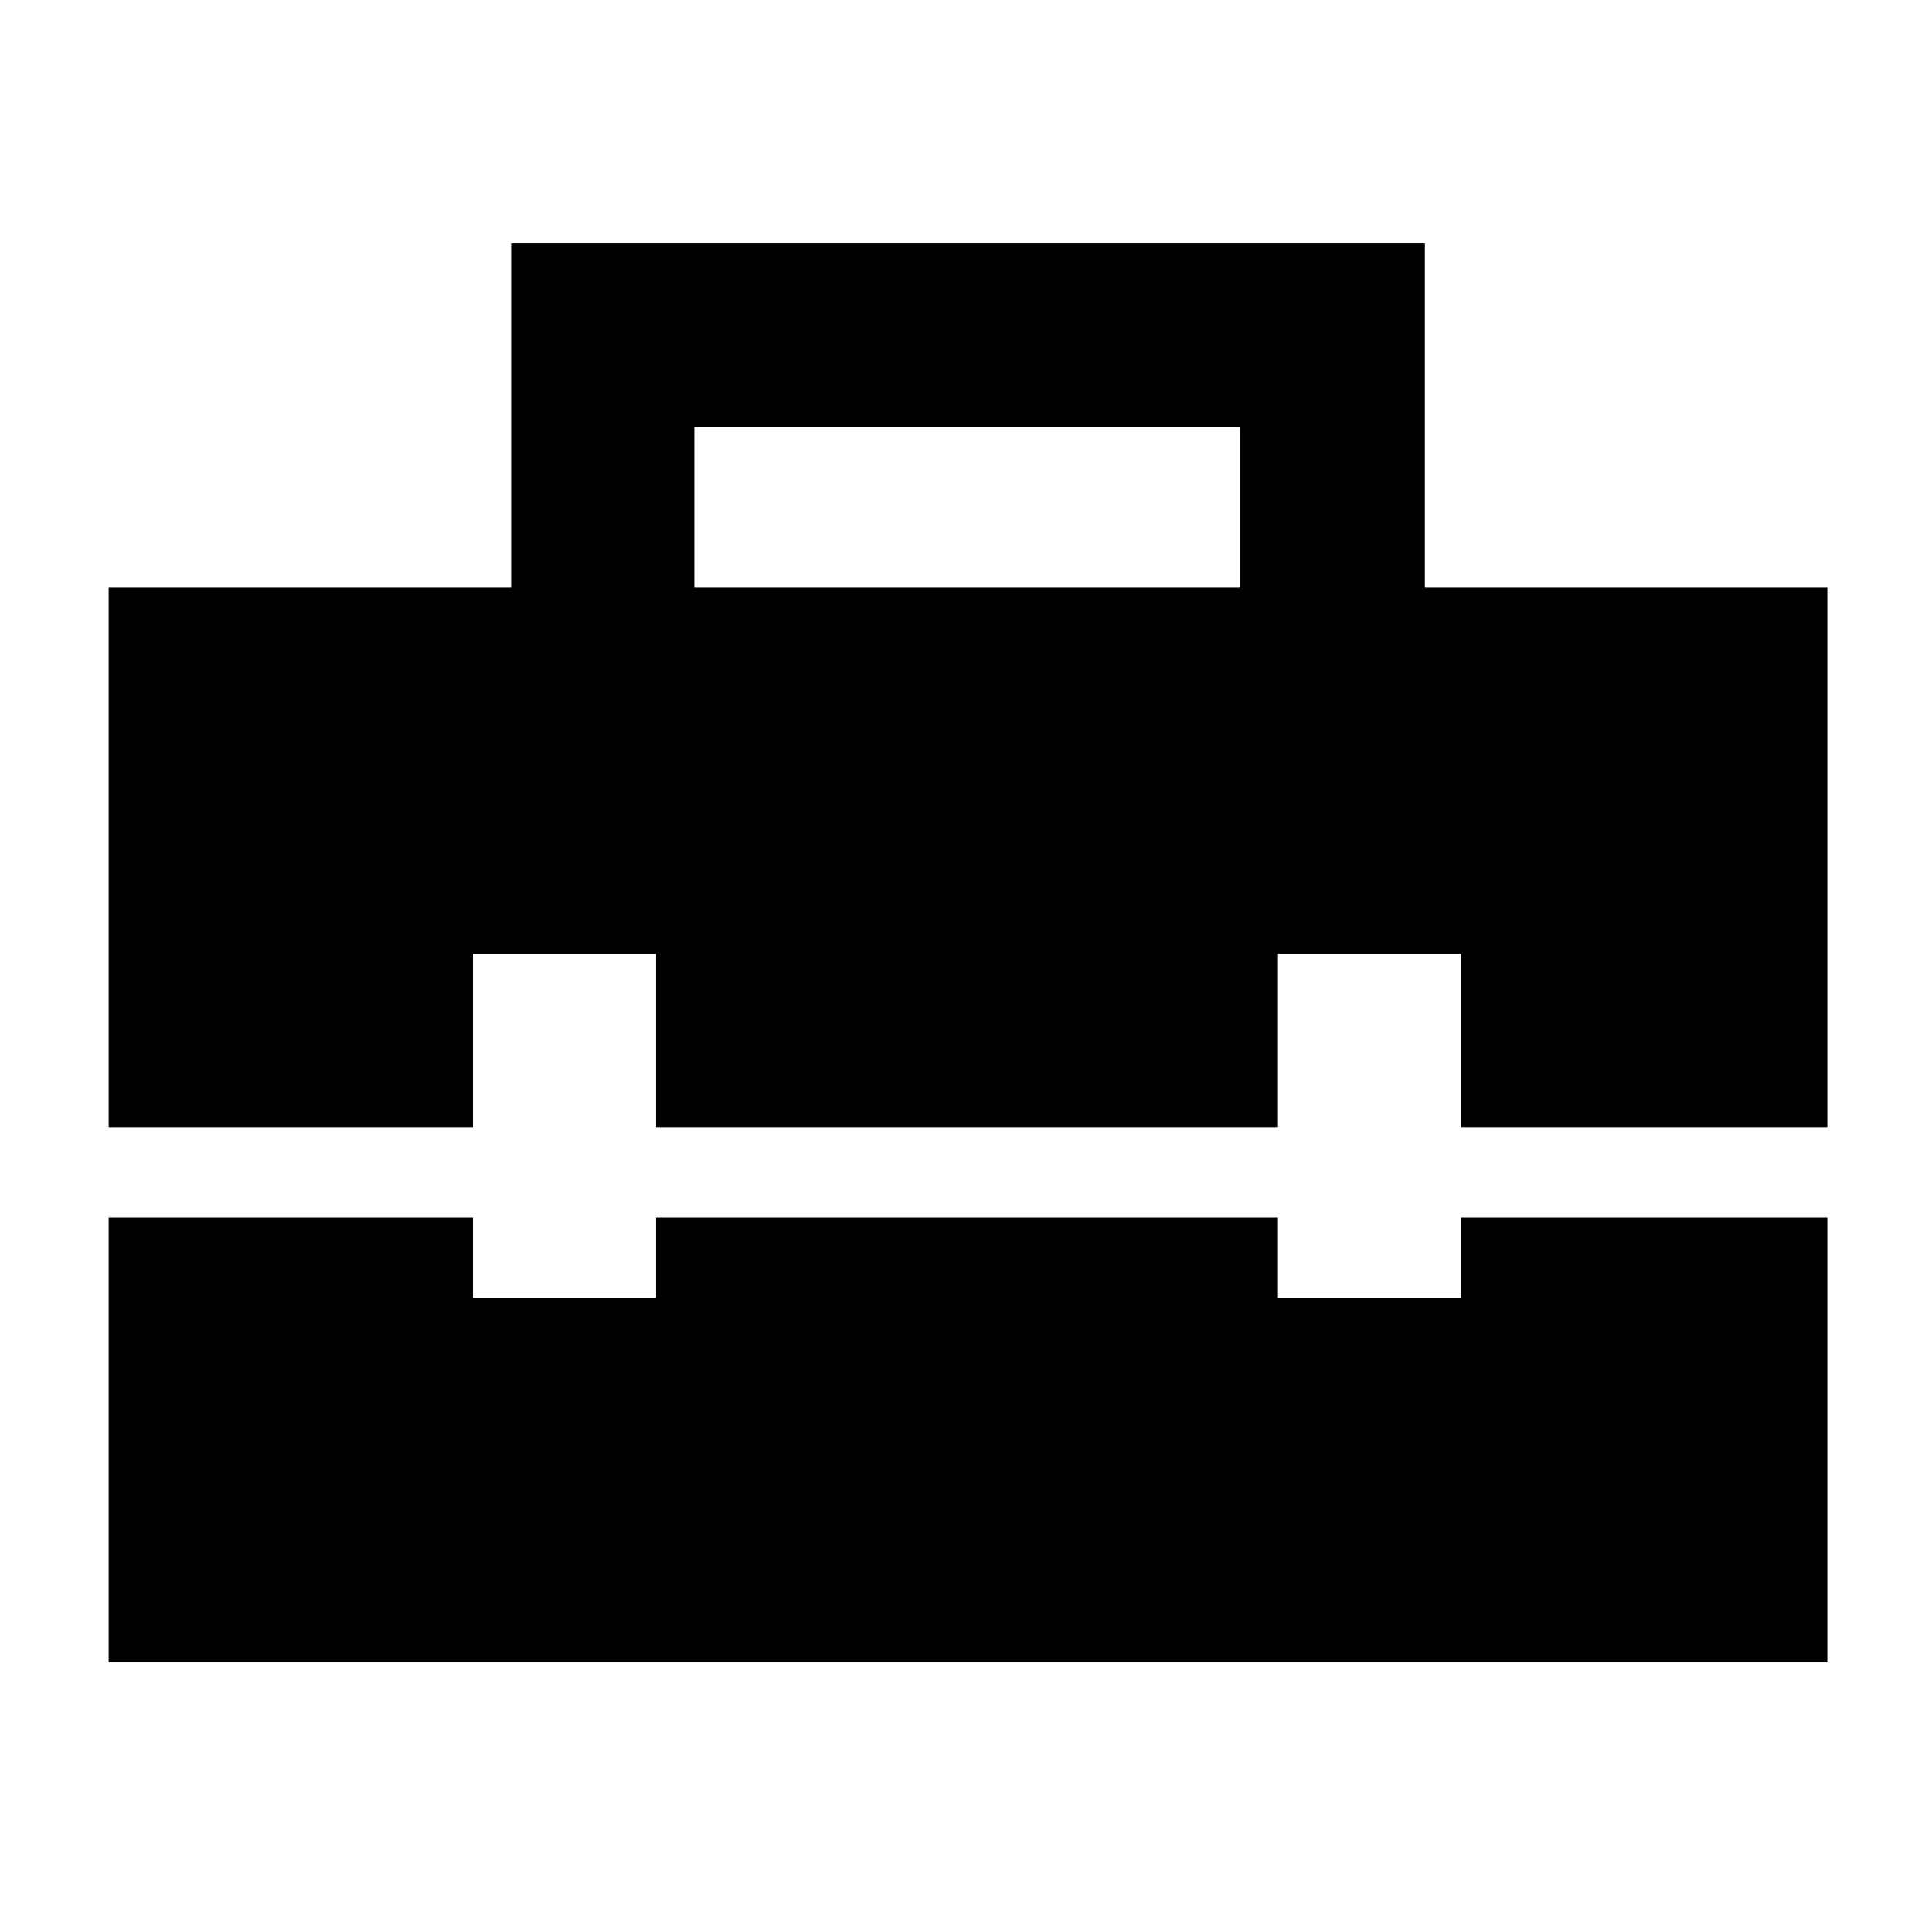 <svg xmlns="http://www.w3.org/2000/svg" height="48" width="48"><path d="M2.7 28V14.6H12.7V6.05H35.4V14.6H45.4V28H36.3V23.7H31.75V28H16.3V23.7H11.75V28ZM17.25 14.6H30.8V10.6H17.25ZM2.7 41.3V30.25H11.75V32.25H16.3V30.25H31.75V32.25H36.3V30.25H45.4V41.3Z"/></svg>
